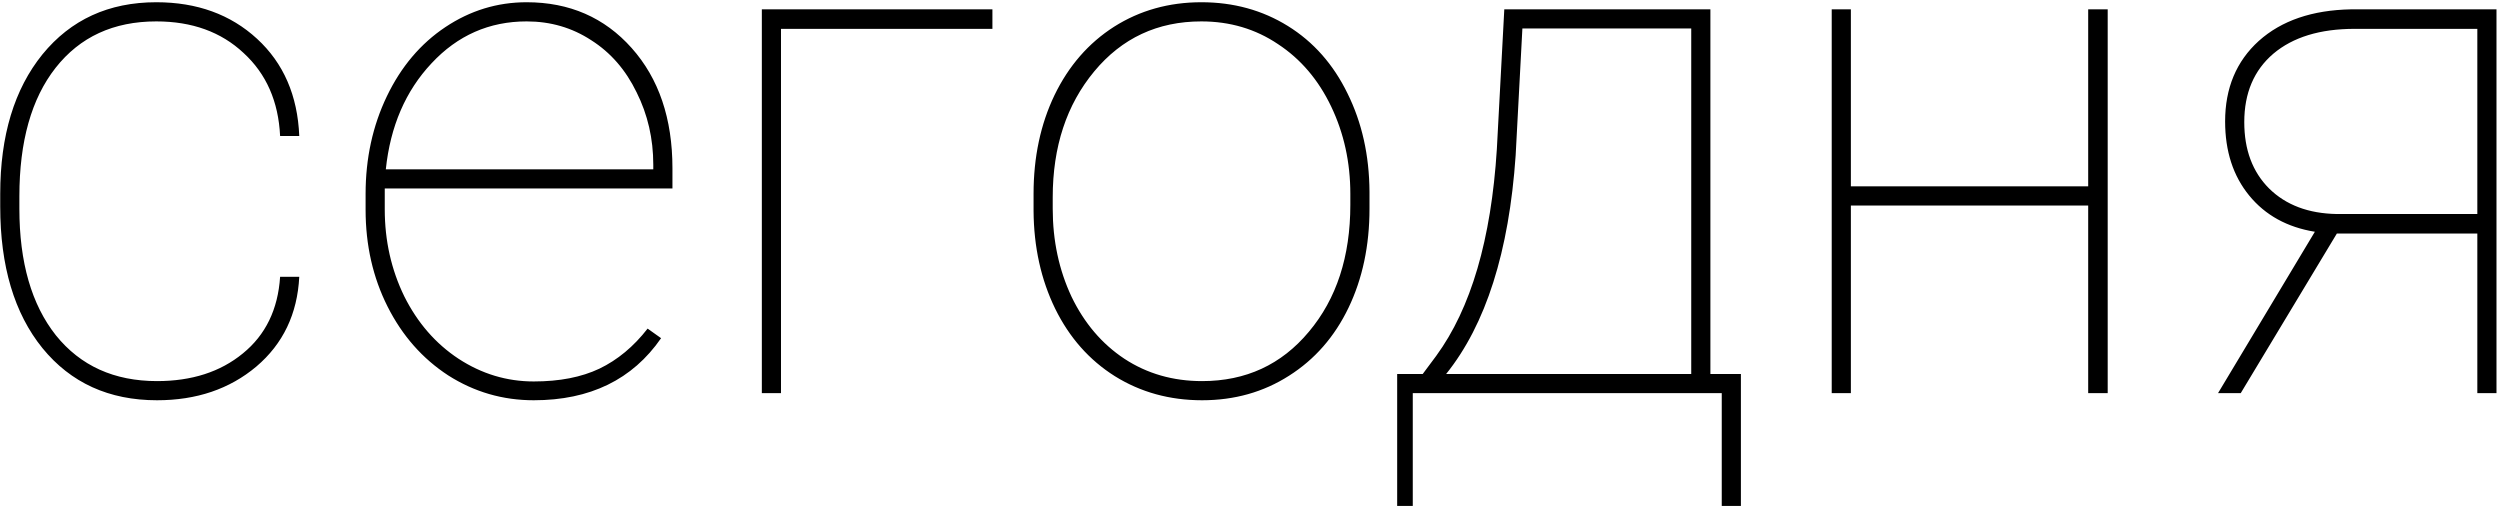 <svg width="585" height="119" viewBox="0 0 585 119" fill="none" xmlns="http://www.w3.org/2000/svg">
<path d="M36.741 89.178C44.876 89.178 51.572 87.019 56.829 82.703C62.142 78.387 65.047 72.41 65.545 64.773H70.027C69.585 73.462 66.237 80.462 59.983 85.774C53.73 91.032 45.983 93.66 36.741 93.66C25.508 93.66 16.57 89.593 9.93 81.458C3.344 73.323 0.052 62.283 0.052 48.338V45.35C0.052 31.736 3.344 20.862 9.93 12.727C16.57 4.593 25.452 0.525 36.575 0.525C46.093 0.525 53.952 3.375 60.149 9.075C66.347 14.775 69.64 22.356 70.027 31.819H65.545C65.158 23.74 62.308 17.265 56.995 12.396C51.738 7.47 44.931 5.008 36.575 5.008C26.559 5.008 18.701 8.632 13.001 15.882C7.356 23.076 4.534 33.092 4.534 45.931V48.836C4.534 61.398 7.384 71.276 13.084 78.47C18.839 85.608 26.725 89.178 36.741 89.178ZM124.896 93.66C117.646 93.66 110.978 91.723 104.891 87.85C98.859 83.921 94.127 78.553 90.696 71.746C87.265 64.939 85.55 57.386 85.55 49.085V45.35C85.55 37.049 87.21 29.44 90.53 22.523C93.851 15.605 98.416 10.21 104.227 6.336C110.037 2.462 116.373 0.525 123.235 0.525C133.252 0.525 141.442 4.095 147.806 11.233C154.17 18.372 157.352 27.752 157.352 39.373V44.105H90.032V49.002C90.032 56.307 91.554 63.086 94.598 69.339C97.697 75.537 101.93 80.407 107.298 83.948C112.721 87.49 118.587 89.261 124.896 89.261C130.927 89.261 136.046 88.265 140.252 86.272C144.513 84.225 148.276 81.098 151.541 76.893L154.695 79.134C147.999 88.818 138.066 93.66 124.896 93.66ZM123.235 5.008C114.492 5.008 107.076 8.273 100.989 14.803C94.902 21.277 91.333 29.55 90.281 39.622H152.869V38.543C152.869 32.456 151.569 26.811 148.968 21.609C146.422 16.352 142.881 12.285 138.343 9.407C133.86 6.474 128.825 5.008 123.235 5.008ZM232.225 6.751H182.752V92H178.27V2.186H232.225V6.751ZM241.854 45.35C241.854 36.772 243.486 29.08 246.751 22.273C250.071 15.412 254.72 10.071 260.696 6.253C266.728 2.435 273.535 0.525 281.116 0.525C288.642 0.525 295.394 2.379 301.37 6.087C307.347 9.795 311.995 15.052 315.315 21.858C318.691 28.665 320.407 36.329 320.462 44.852V48.836C320.462 57.469 318.829 65.189 315.564 71.995C312.299 78.802 307.651 84.114 301.619 87.933C295.643 91.751 288.864 93.66 281.282 93.66C273.701 93.66 266.894 91.779 260.862 88.016C254.886 84.253 250.237 78.995 246.917 72.244C243.597 65.438 241.909 57.801 241.854 49.334V45.35ZM246.336 48.836C246.336 56.307 247.802 63.169 250.735 69.422C253.724 75.62 257.846 80.462 263.104 83.948C268.416 87.435 274.476 89.178 281.282 89.178C291.52 89.178 299.848 85.332 306.268 77.64C312.742 69.948 315.979 60.042 315.979 47.923V45.35C315.979 37.99 314.485 31.183 311.497 24.93C308.509 18.676 304.358 13.807 299.046 10.32C293.789 6.779 287.812 5.008 281.116 5.008C270.879 5.008 262.522 8.909 256.048 16.712C249.573 24.515 246.336 34.337 246.336 46.18V48.836ZM332.913 87.518L336.067 83.284C344.202 72.161 348.934 56.03 350.262 34.891L352.005 2.186H400.232V87.518H407.371V118.396H402.889V92H330.589V118.396H326.937V87.518H332.913ZM338.392 87.518H395.75V6.668H356.238L354.661 36.385C353.112 58.908 347.688 75.952 338.392 87.518ZM493.201 92H488.636V48.089H433.104V92H428.621V2.186H433.104V43.606H488.636V2.186H493.201V92ZM584.178 2.186V92H579.695V54.647H546.824L524.329 92H519.017L541.678 54.231C535.203 53.18 530.084 50.358 526.321 45.765C522.558 41.172 520.677 35.389 520.677 28.416C520.677 20.613 523.305 14.332 528.562 9.573C533.875 4.814 541.069 2.352 550.145 2.186H584.178ZM525.159 28.582C525.159 35.057 527.096 40.231 530.97 44.105C534.899 47.978 540.184 49.97 546.824 50.081H579.695V6.751H550.975C542.895 6.751 536.559 8.688 531.966 12.562C527.428 16.435 525.159 21.775 525.159 28.582Z" fill="black"/>
</svg>
